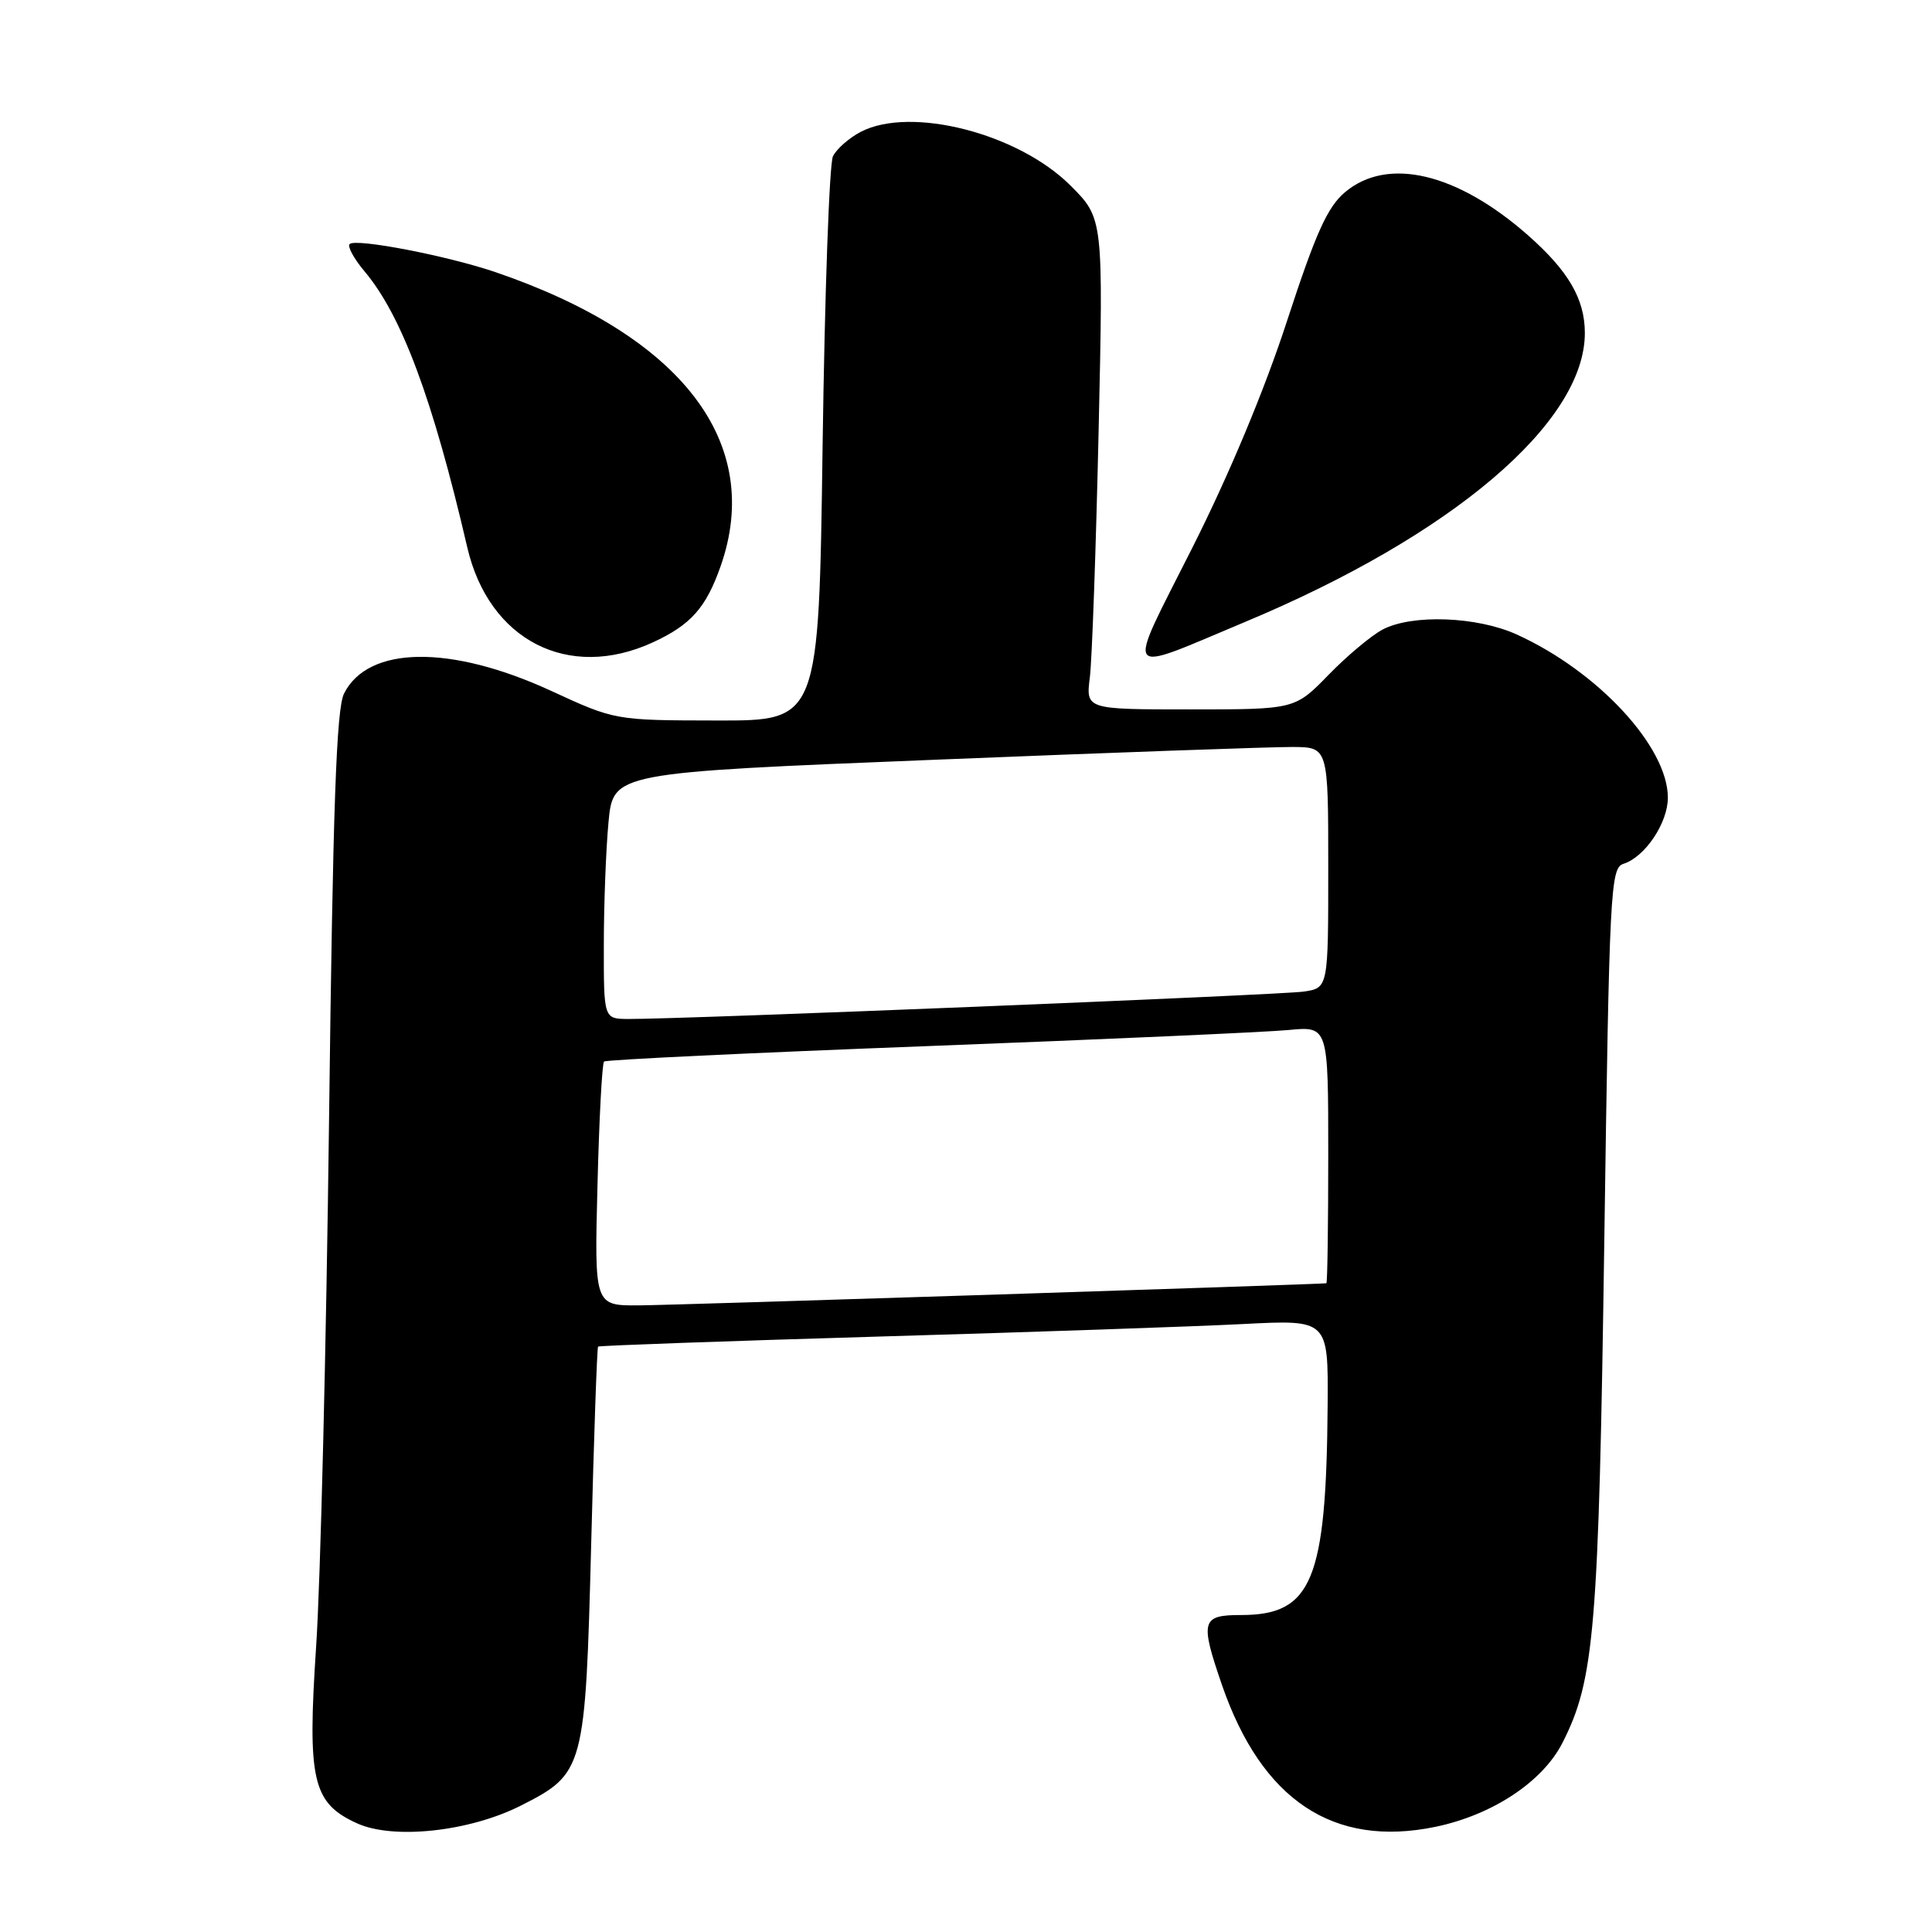 <?xml version="1.0" encoding="UTF-8" standalone="no"?>
<!DOCTYPE svg PUBLIC "-//W3C//DTD SVG 1.1//EN" "http://www.w3.org/Graphics/SVG/1.1/DTD/svg11.dtd" >
<svg xmlns="http://www.w3.org/2000/svg" xmlns:xlink="http://www.w3.org/1999/xlink" version="1.1" viewBox="0 0 256 256">
 <g >
 <path fill="currentColor"
d=" M 69.00 239.26 C 77.44 234.98 77.56 234.52 78.34 204.41 C 78.70 190.25 79.11 178.56 79.25 178.43 C 79.39 178.30 96.15 177.70 116.50 177.10 C 136.85 176.51 158.56 175.76 164.75 175.44 C 176.00 174.86 176.00 174.86 175.92 186.18 C 175.74 209.44 173.86 214.00 164.44 214.00 C 159.20 214.00 158.99 214.76 161.90 223.22 C 167.17 238.53 176.69 244.87 190.22 242.06 C 197.76 240.49 204.40 236.10 207.03 230.94 C 211.28 222.60 211.84 215.99 212.58 164.27 C 213.25 117.81 213.39 115.01 215.12 114.46 C 217.97 113.56 221.00 109.04 221.00 105.70 C 221.00 98.96 211.74 88.96 200.97 84.07 C 195.70 81.68 187.11 81.36 183.20 83.42 C 181.72 84.20 178.49 86.90 176.04 89.42 C 171.58 94.00 171.58 94.00 157.73 94.00 C 143.88 94.00 143.88 94.00 144.41 89.75 C 144.70 87.41 145.22 72.77 145.57 57.22 C 146.20 28.94 146.20 28.94 141.85 24.59 C 134.93 17.67 120.72 14.03 114.07 17.46 C 112.52 18.27 110.85 19.73 110.37 20.71 C 109.89 21.70 109.28 38.92 109.00 59.00 C 108.50 95.50 108.50 95.50 95.00 95.47 C 81.50 95.45 81.50 95.45 73.00 91.53 C 59.70 85.41 48.79 85.55 45.59 91.89 C 44.57 93.90 44.11 106.85 43.60 148.50 C 43.23 178.20 42.47 209.54 41.89 218.15 C 40.71 235.93 41.40 238.91 47.31 241.60 C 52.12 243.79 62.20 242.70 69.00 239.26 Z  M 165.00 82.40 C 192.42 70.94 210.00 55.99 210.00 44.13 C 210.00 39.63 207.83 35.90 202.45 31.16 C 193.05 22.89 183.86 20.73 178.23 25.46 C 175.89 27.43 174.36 30.83 170.54 42.52 C 167.57 51.65 162.86 62.92 157.98 72.60 C 149.10 90.22 148.46 89.32 165.00 82.40 Z  M 86.50 85.12 C 91.52 82.81 93.54 80.55 95.47 75.07 C 101.25 58.71 90.42 44.53 65.68 36.07 C 59.33 33.90 47.12 31.54 46.33 32.34 C 46.01 32.65 46.89 34.27 48.29 35.94 C 53.23 41.80 57.35 52.88 61.91 72.50 C 64.77 84.85 75.31 90.26 86.50 85.12 Z  M 79.17 157.05 C 79.39 148.27 79.78 140.90 80.04 140.66 C 80.29 140.42 99.62 139.50 123.00 138.61 C 146.38 137.72 167.86 136.76 170.75 136.48 C 176.00 135.98 176.00 135.98 176.00 152.99 C 176.00 162.35 175.89 170.02 175.75 170.04 C 174.62 170.19 89.16 172.95 84.63 172.97 C 78.76 173.00 78.76 173.00 79.17 157.05 Z  M 80.01 125.25 C 80.01 119.89 80.29 112.55 80.63 108.94 C 81.25 102.38 81.25 102.38 123.88 100.67 C 147.32 99.72 168.64 98.96 171.25 98.98 C 176.00 99.00 176.00 99.00 176.00 114.95 C 176.00 130.91 176.00 130.91 172.75 131.39 C 169.70 131.84 90.33 135.06 83.25 135.02 C 80.00 135.00 80.00 135.00 80.01 125.25 Z "/>
</g>
</svg>